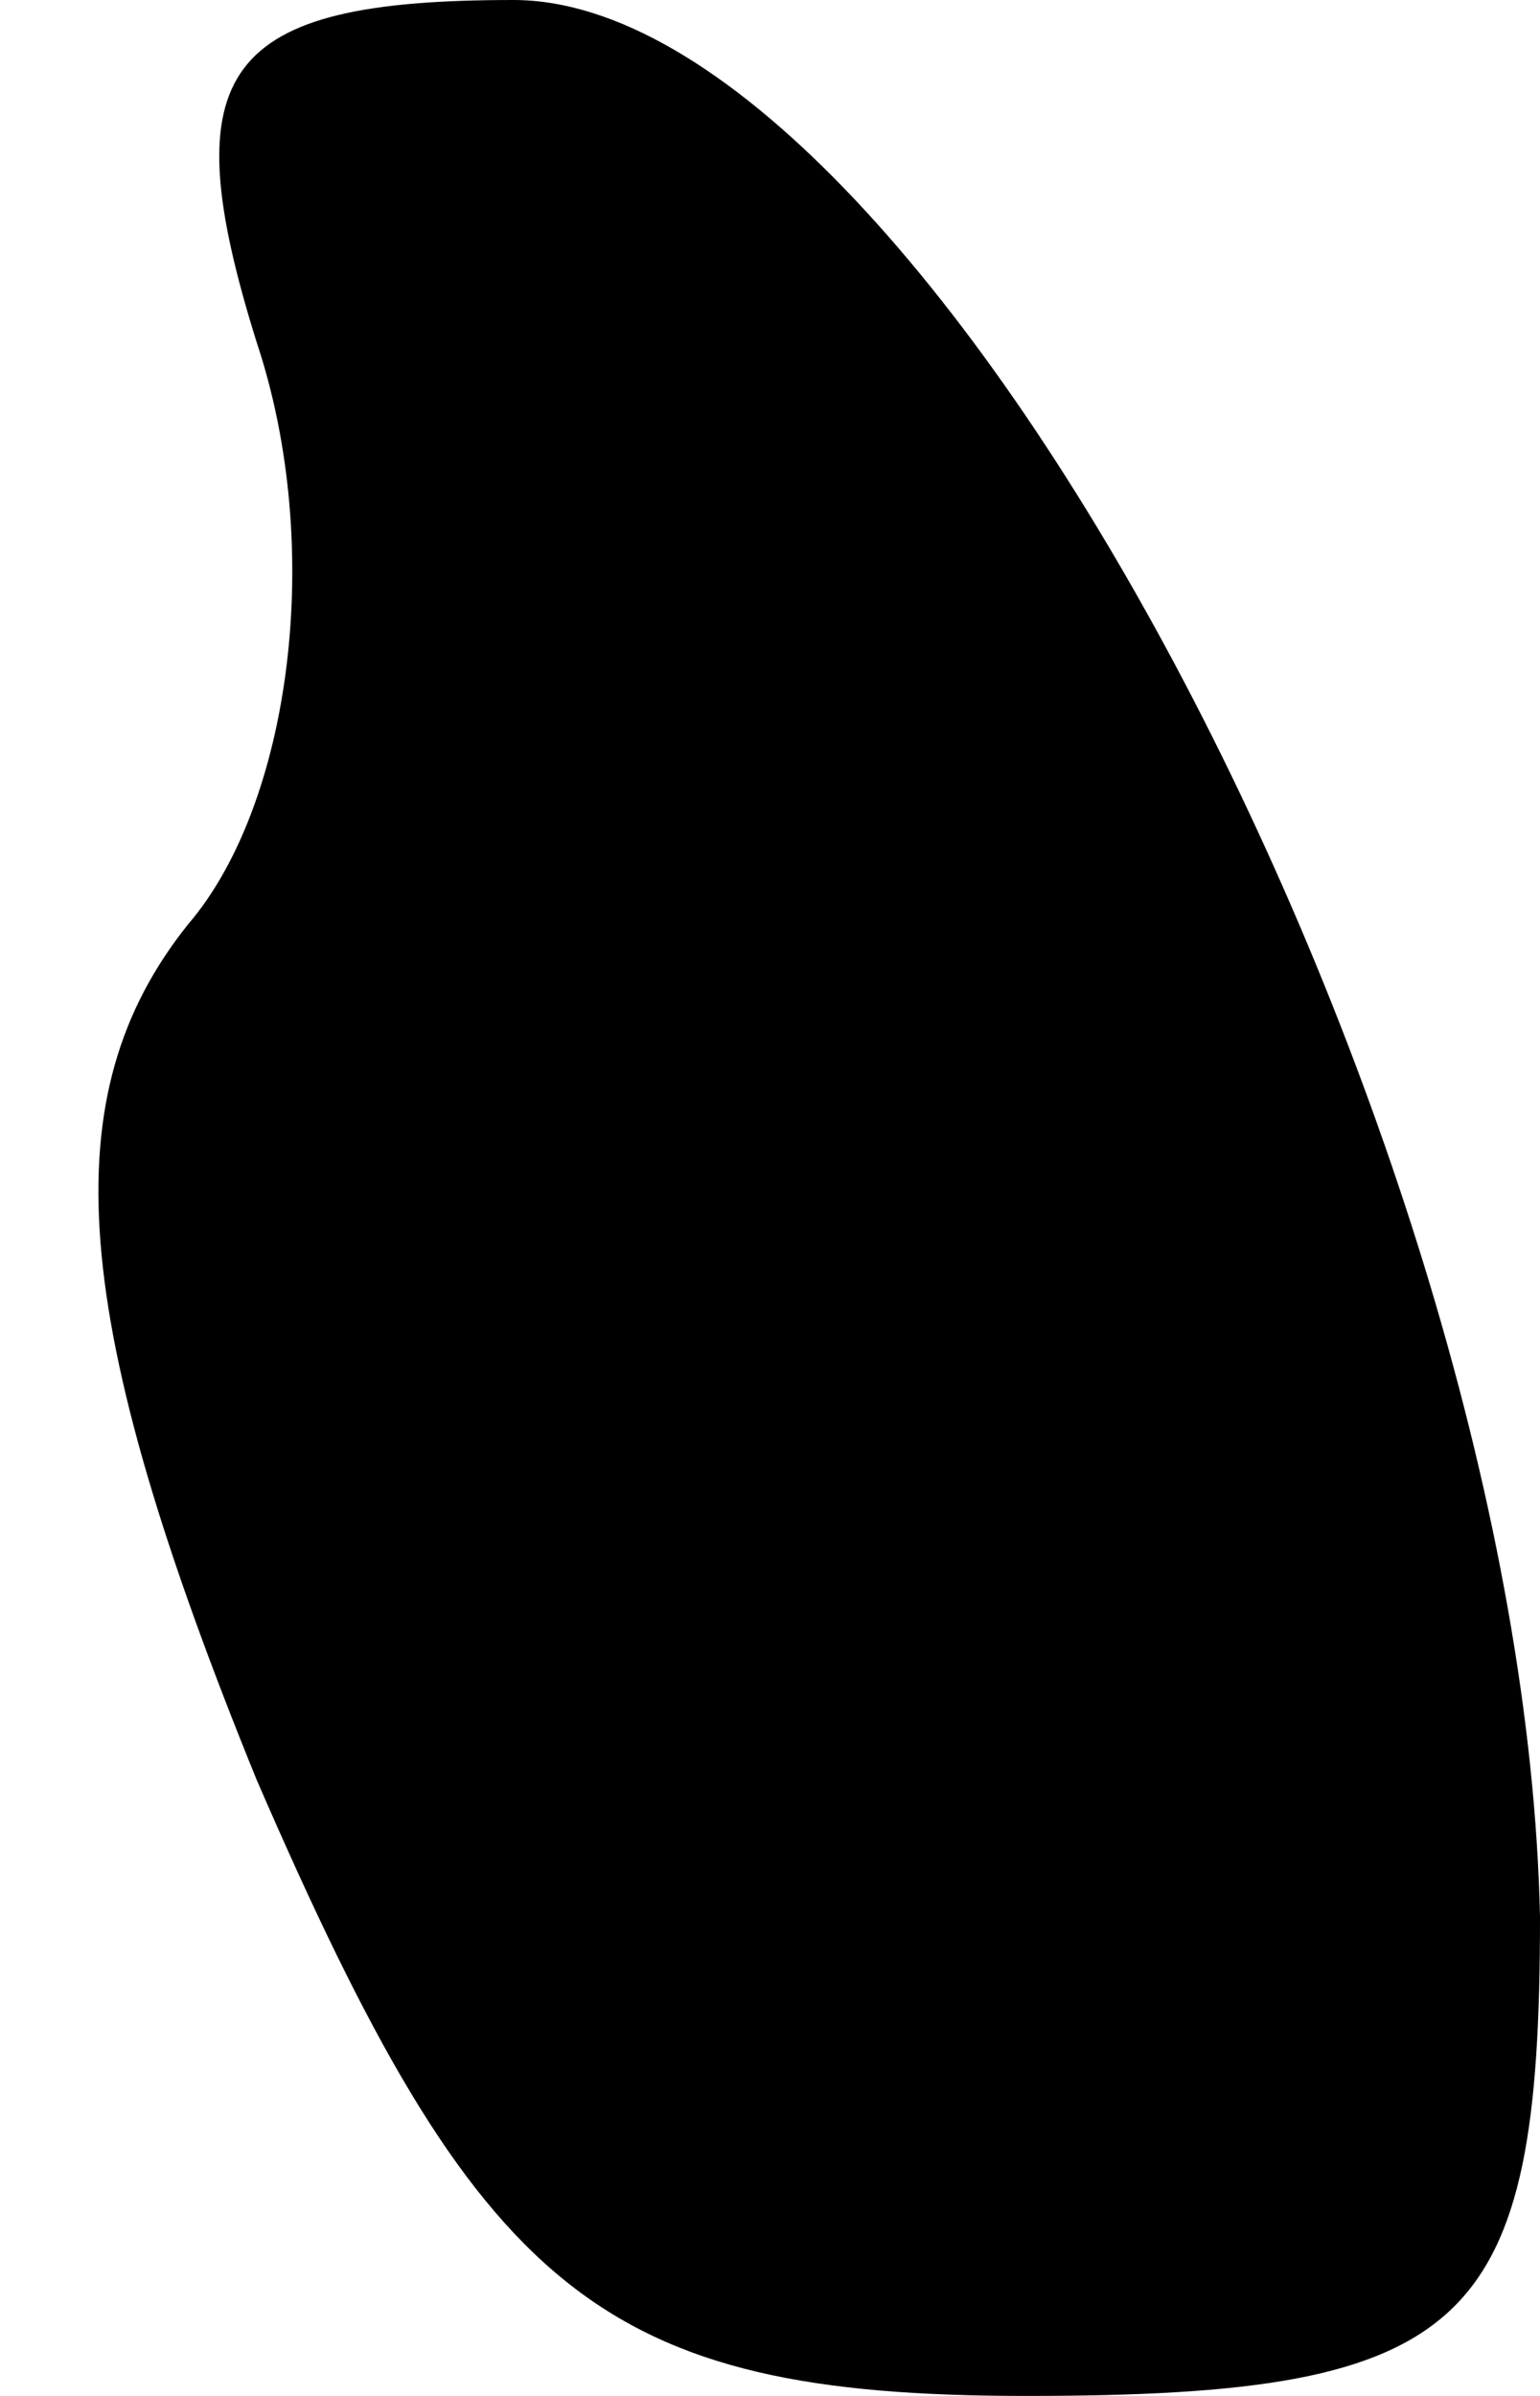 <?xml version="1.0" standalone="no"?>
<!DOCTYPE svg PUBLIC "-//W3C//DTD SVG 20010904//EN"
 "http://www.w3.org/TR/2001/REC-SVG-20010904/DTD/svg10.dtd">
<svg version="1.0" xmlns="http://www.w3.org/2000/svg"
 width="9pt" height="14pt" viewBox="0 0 9 14"
 preserveAspectRatio="xMidYMid meet">
<g transform="translate(0,14) scale(0.1,-0.1)"
fill="#000000" stroke="none">
<path fill="#000000" stroke="none" d="M15 120 c4 -12 2 -27 -4 -34 -8 -10 -7
-23 4 -50 13 -30 20 -36 45 -36 26 0 30 4 30 28 -1 46 -36 112 -60 112 -17 0
-20 -4 -15 -20z"/>
</g>
</svg>
